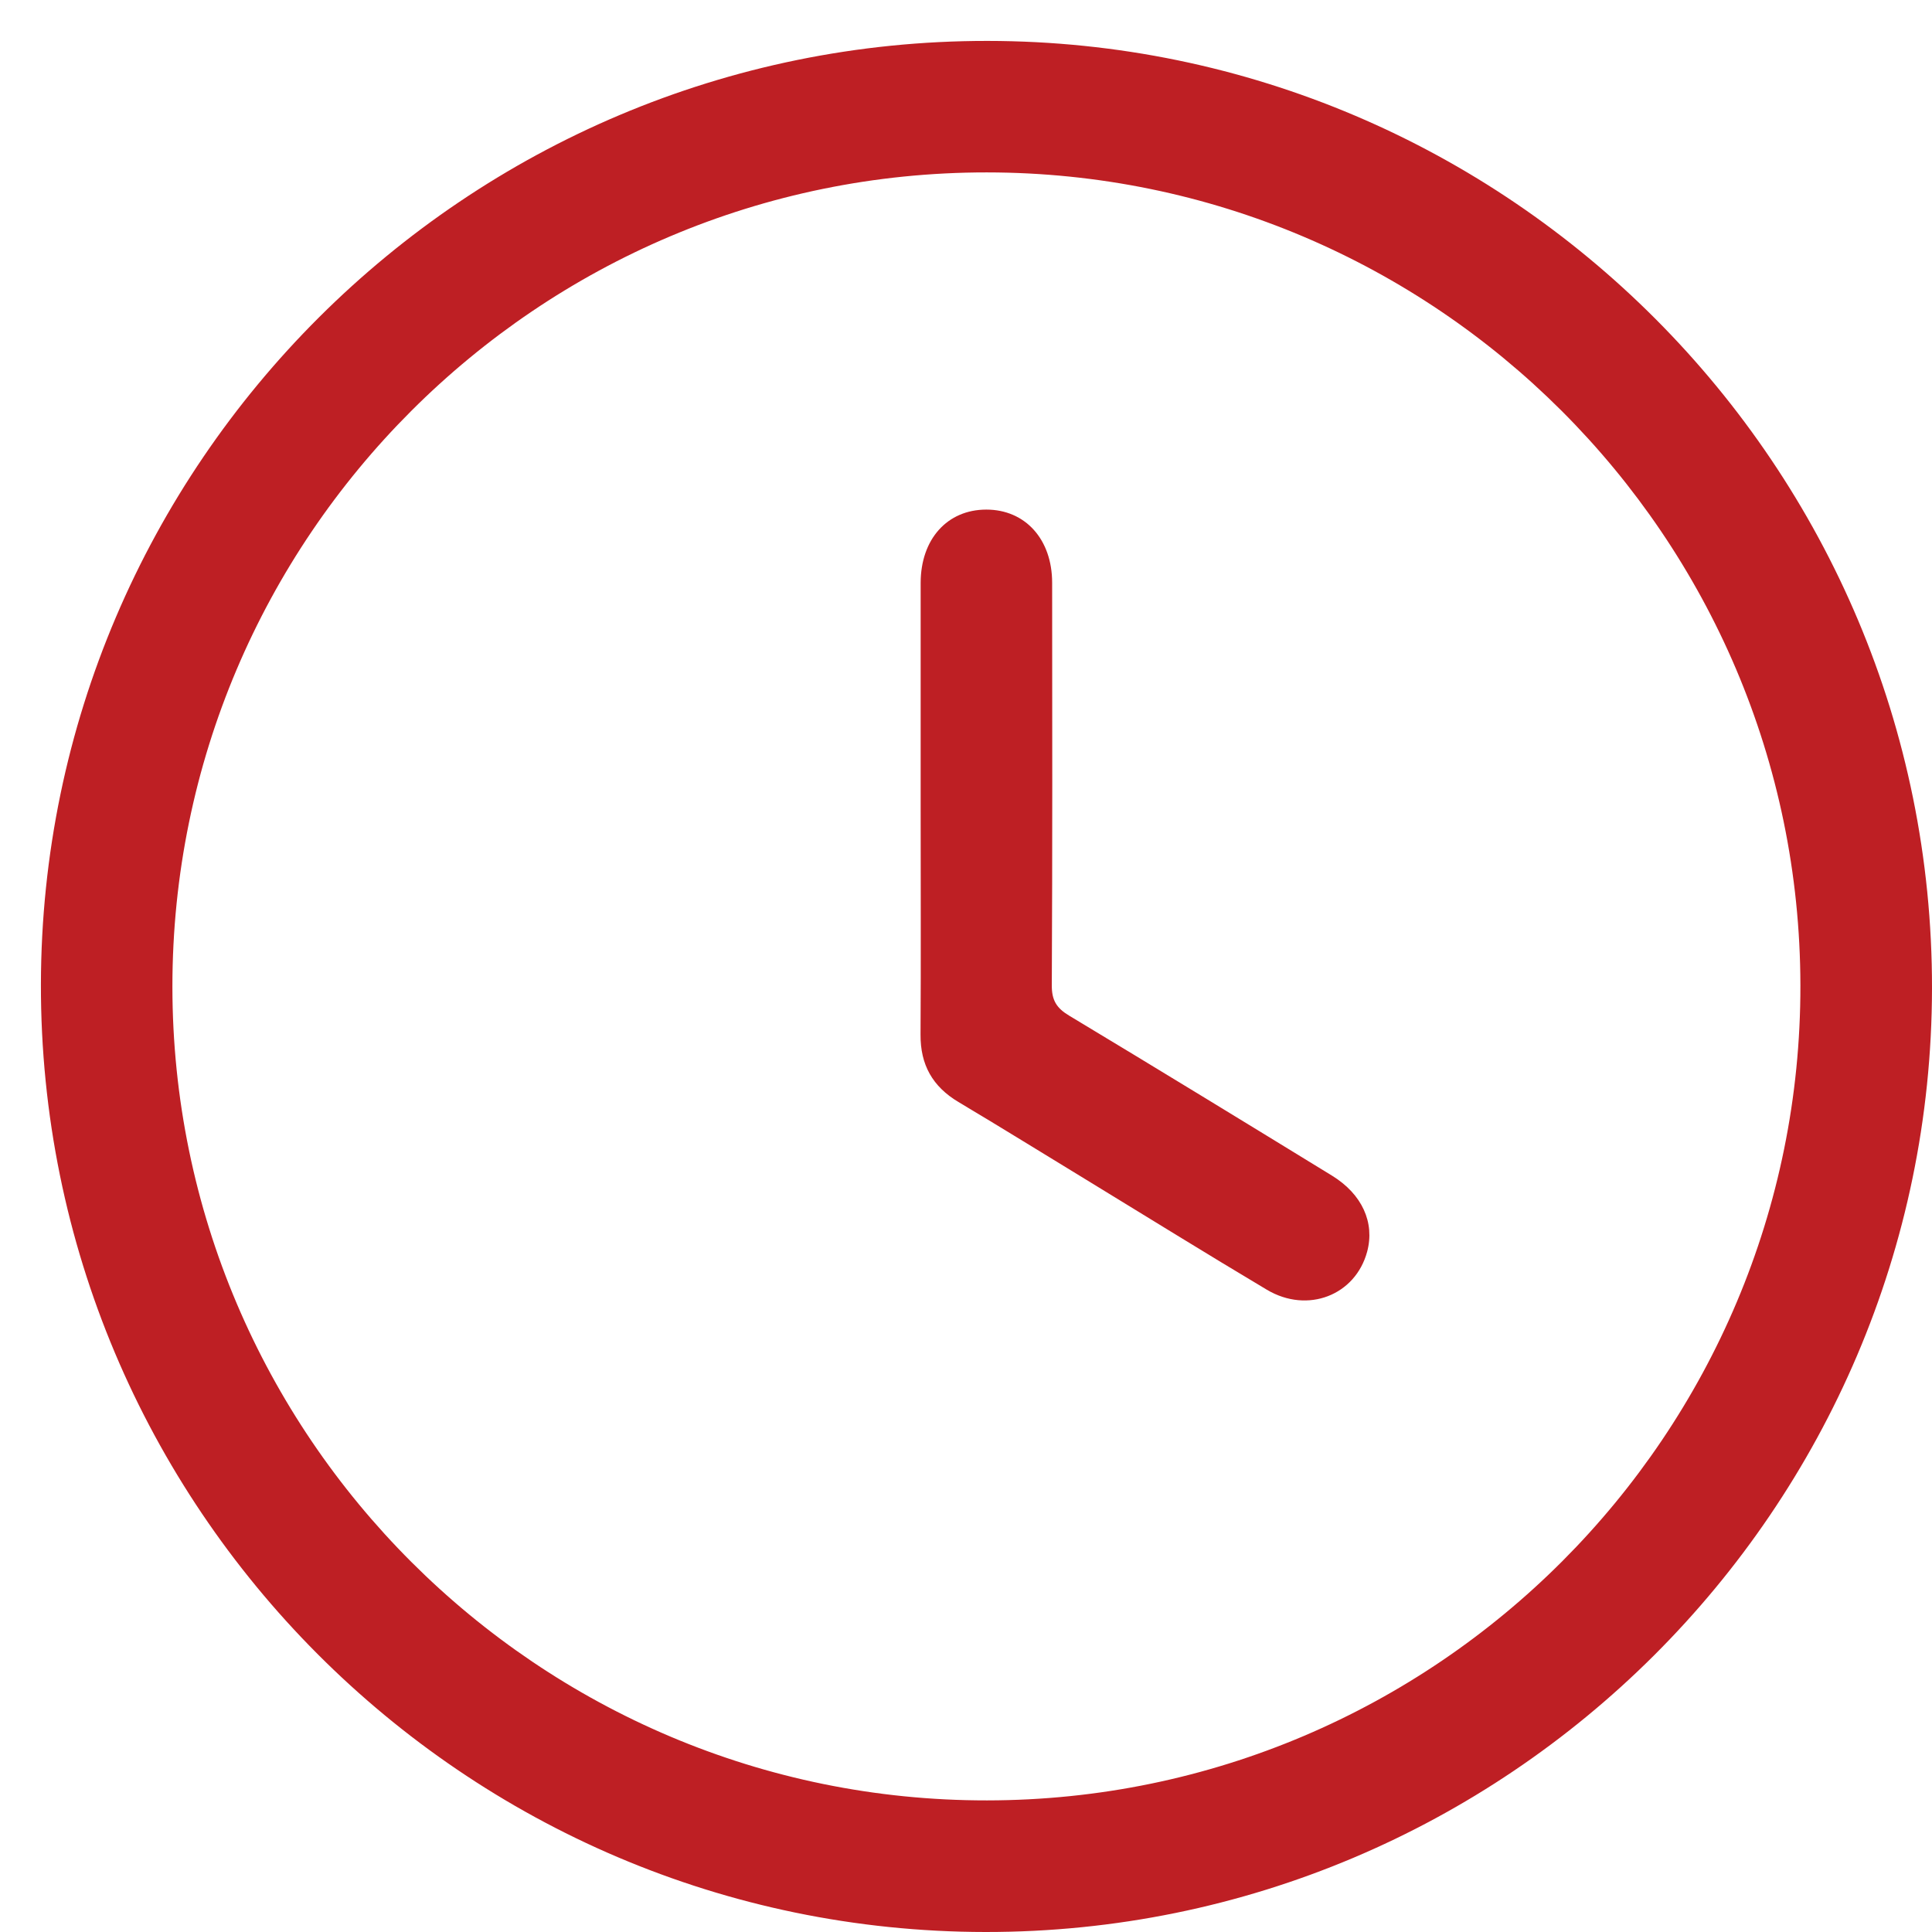 <svg width="17" height="17" viewBox="0 0 17 17" fill="none" xmlns="http://www.w3.org/2000/svg">
<path fill-rule="evenodd" clip-rule="evenodd" d="M8.688 0.36C13.278 0.363 17.006 4.103 17 8.697C16.994 13.277 13.256 17.004 8.671 17C4.082 16.996 0.353 13.255 0.36 8.662C0.367 4.081 4.103 0.357 8.688 0.36ZM8.686 15.842C12.638 15.838 15.849 12.62 15.842 8.669C15.836 4.723 12.629 1.519 8.683 1.517C4.732 1.515 1.517 4.729 1.517 8.681C1.518 12.632 4.736 15.847 8.686 15.842Z" fill="#BE1F24"/>
<path fill-rule="evenodd" clip-rule="evenodd" d="M8.101 7.116C8.101 6.453 8.101 5.791 8.101 5.128C8.102 4.744 8.335 4.484 8.679 4.484C9.021 4.484 9.258 4.745 9.258 5.128C9.259 6.309 9.261 7.489 9.255 8.669C9.254 8.801 9.296 8.87 9.408 8.937C10.181 9.402 10.951 9.873 11.721 10.345C11.986 10.508 12.098 10.758 12.03 11.013C11.927 11.397 11.507 11.562 11.148 11.349C10.616 11.032 10.089 10.705 9.56 10.382C9.185 10.154 8.812 9.922 8.434 9.697C8.206 9.561 8.098 9.37 8.1 9.103C8.104 8.441 8.101 7.779 8.101 7.116Z" fill="#BE1F24"/>
</svg>
